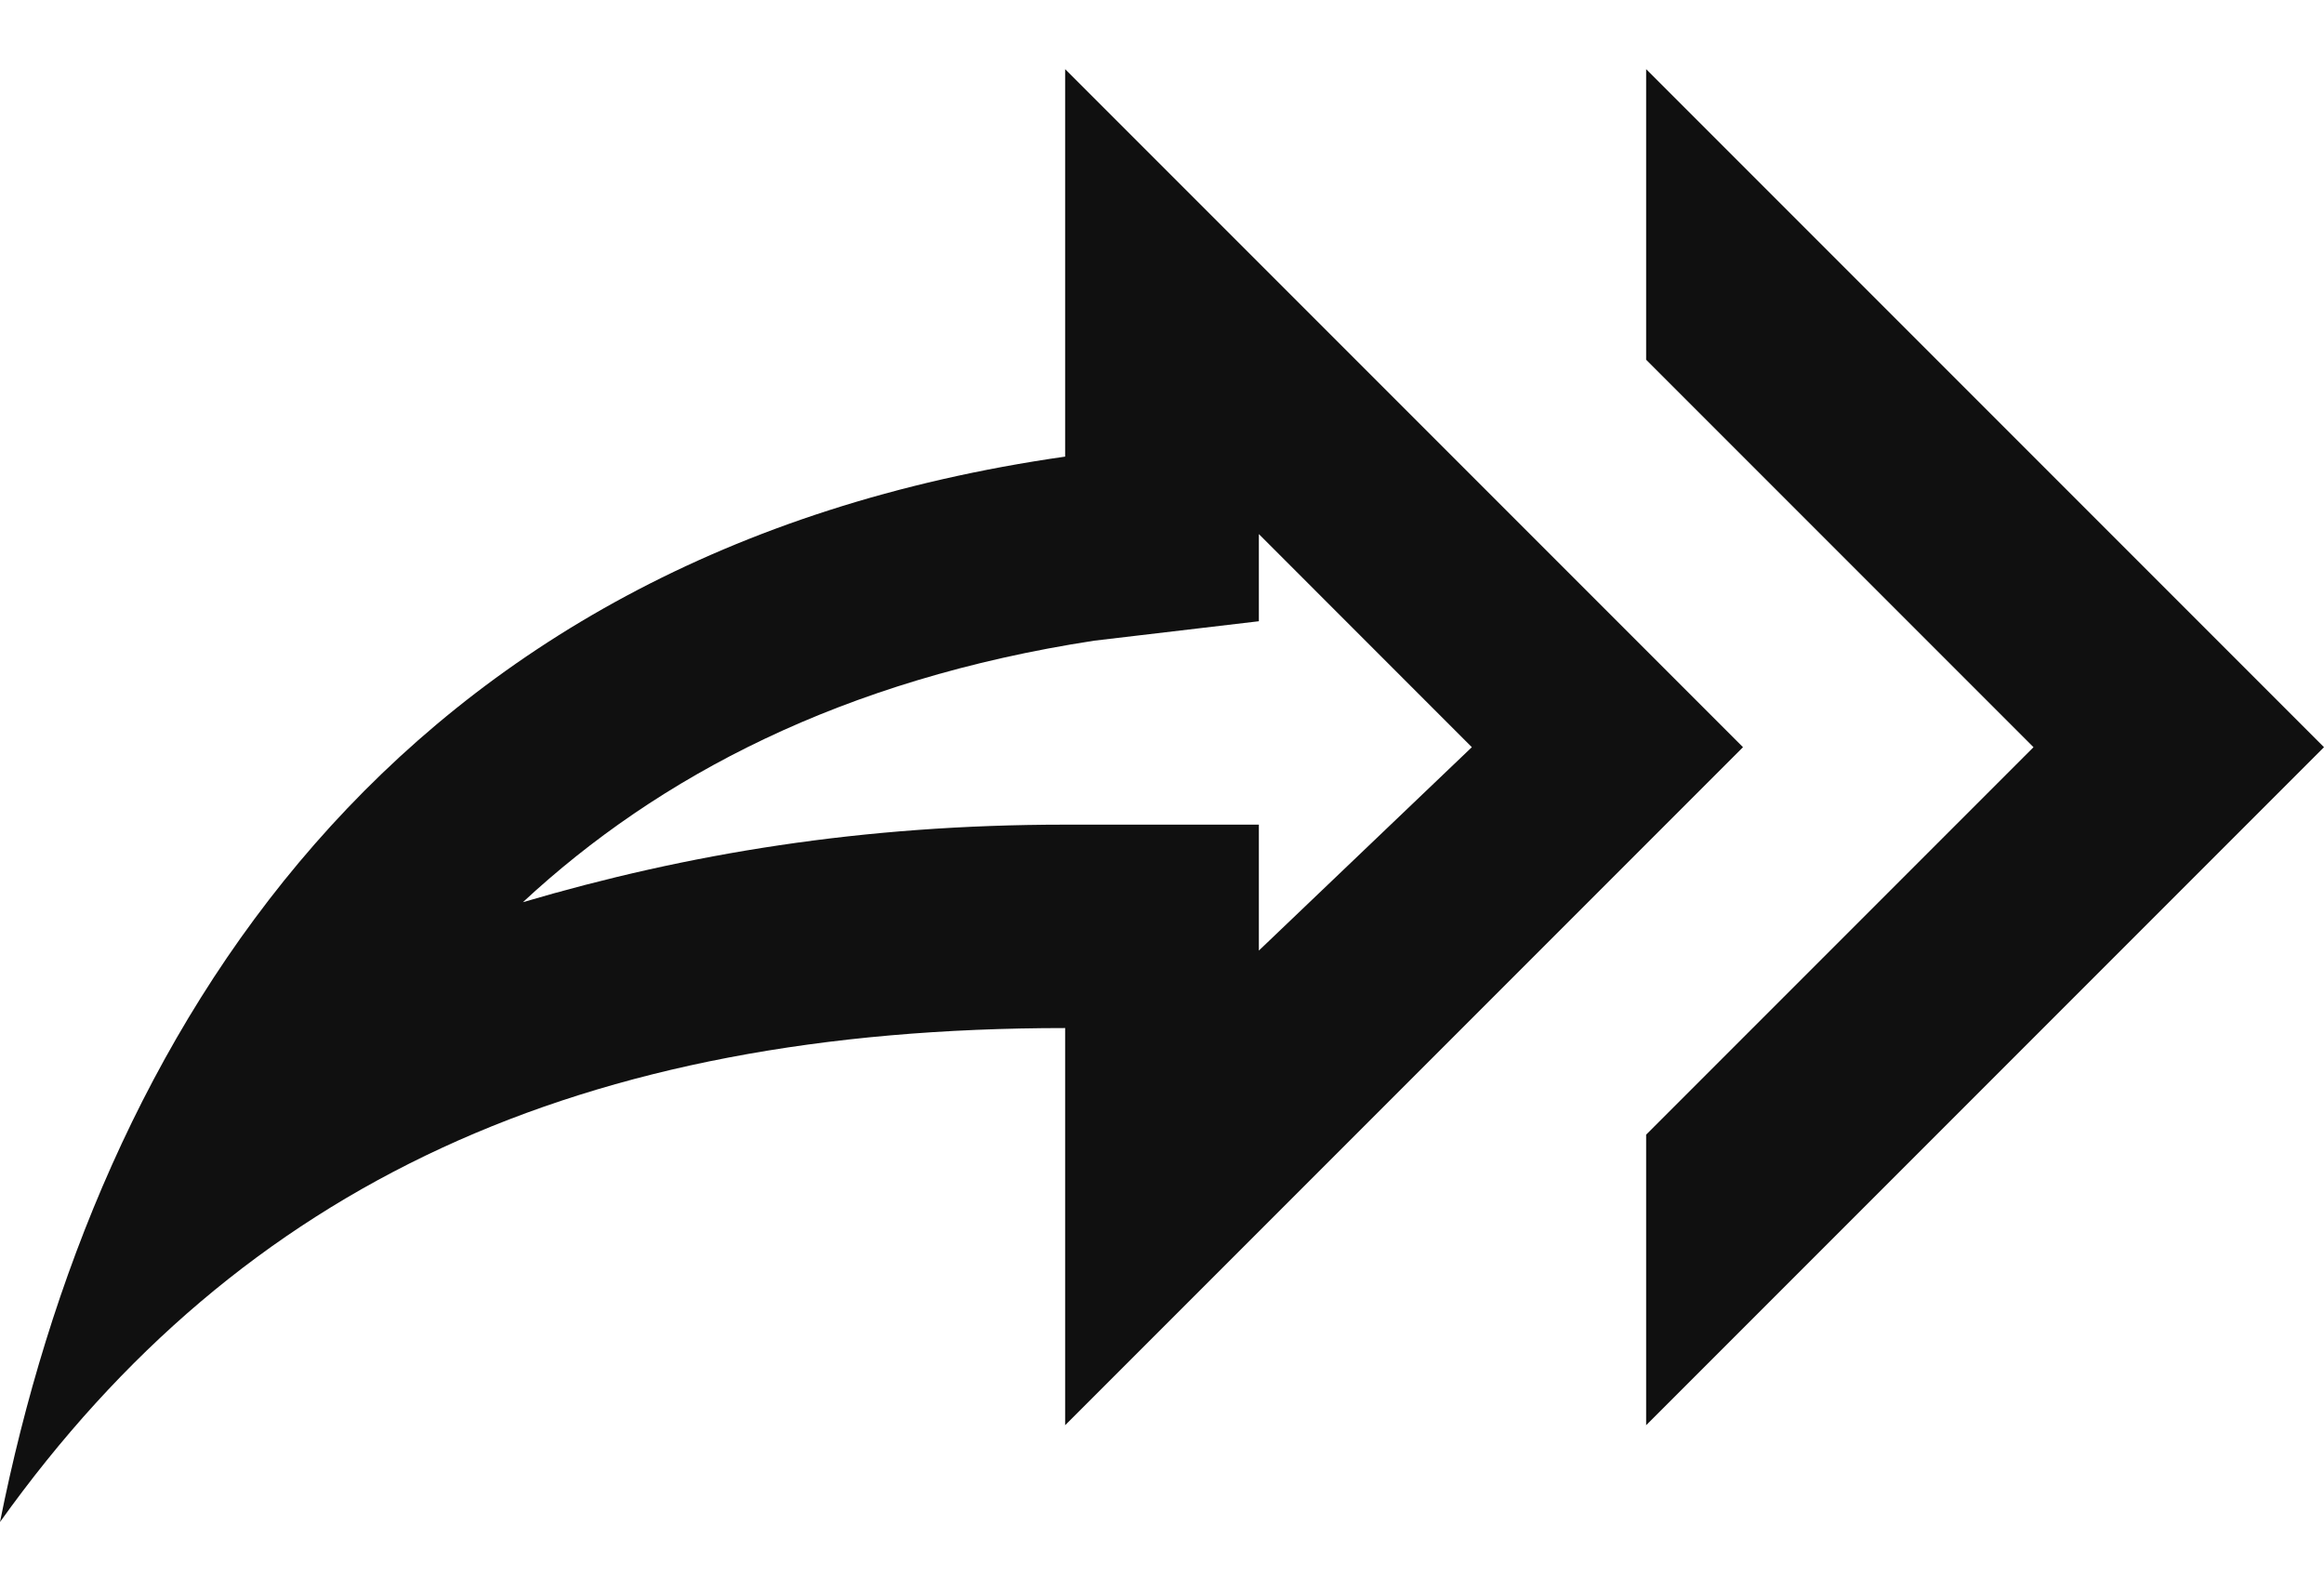 <svg width="28" height="19" viewBox="0 0 28 19" fill="none" xmlns="http://www.w3.org/2000/svg">
<path d="M15.167 6.433V7.483L13.183 7.717C10.15 8.183 7.933 9.35 6.3 10.867C8.283 10.283 10.383 9.933 12.833 9.933H15.167V11.45L17.733 9L15.167 6.433ZM12.833 0.833L21 9L12.833 17.167V12.383C7 12.383 2.917 14.25 0 18.333C1.167 12.5 4.667 6.667 12.833 5.5M19.833 4.333V0.833L28 9L19.833 17.167V13.667L24.5 9" fill="#101010"/>
</svg>

